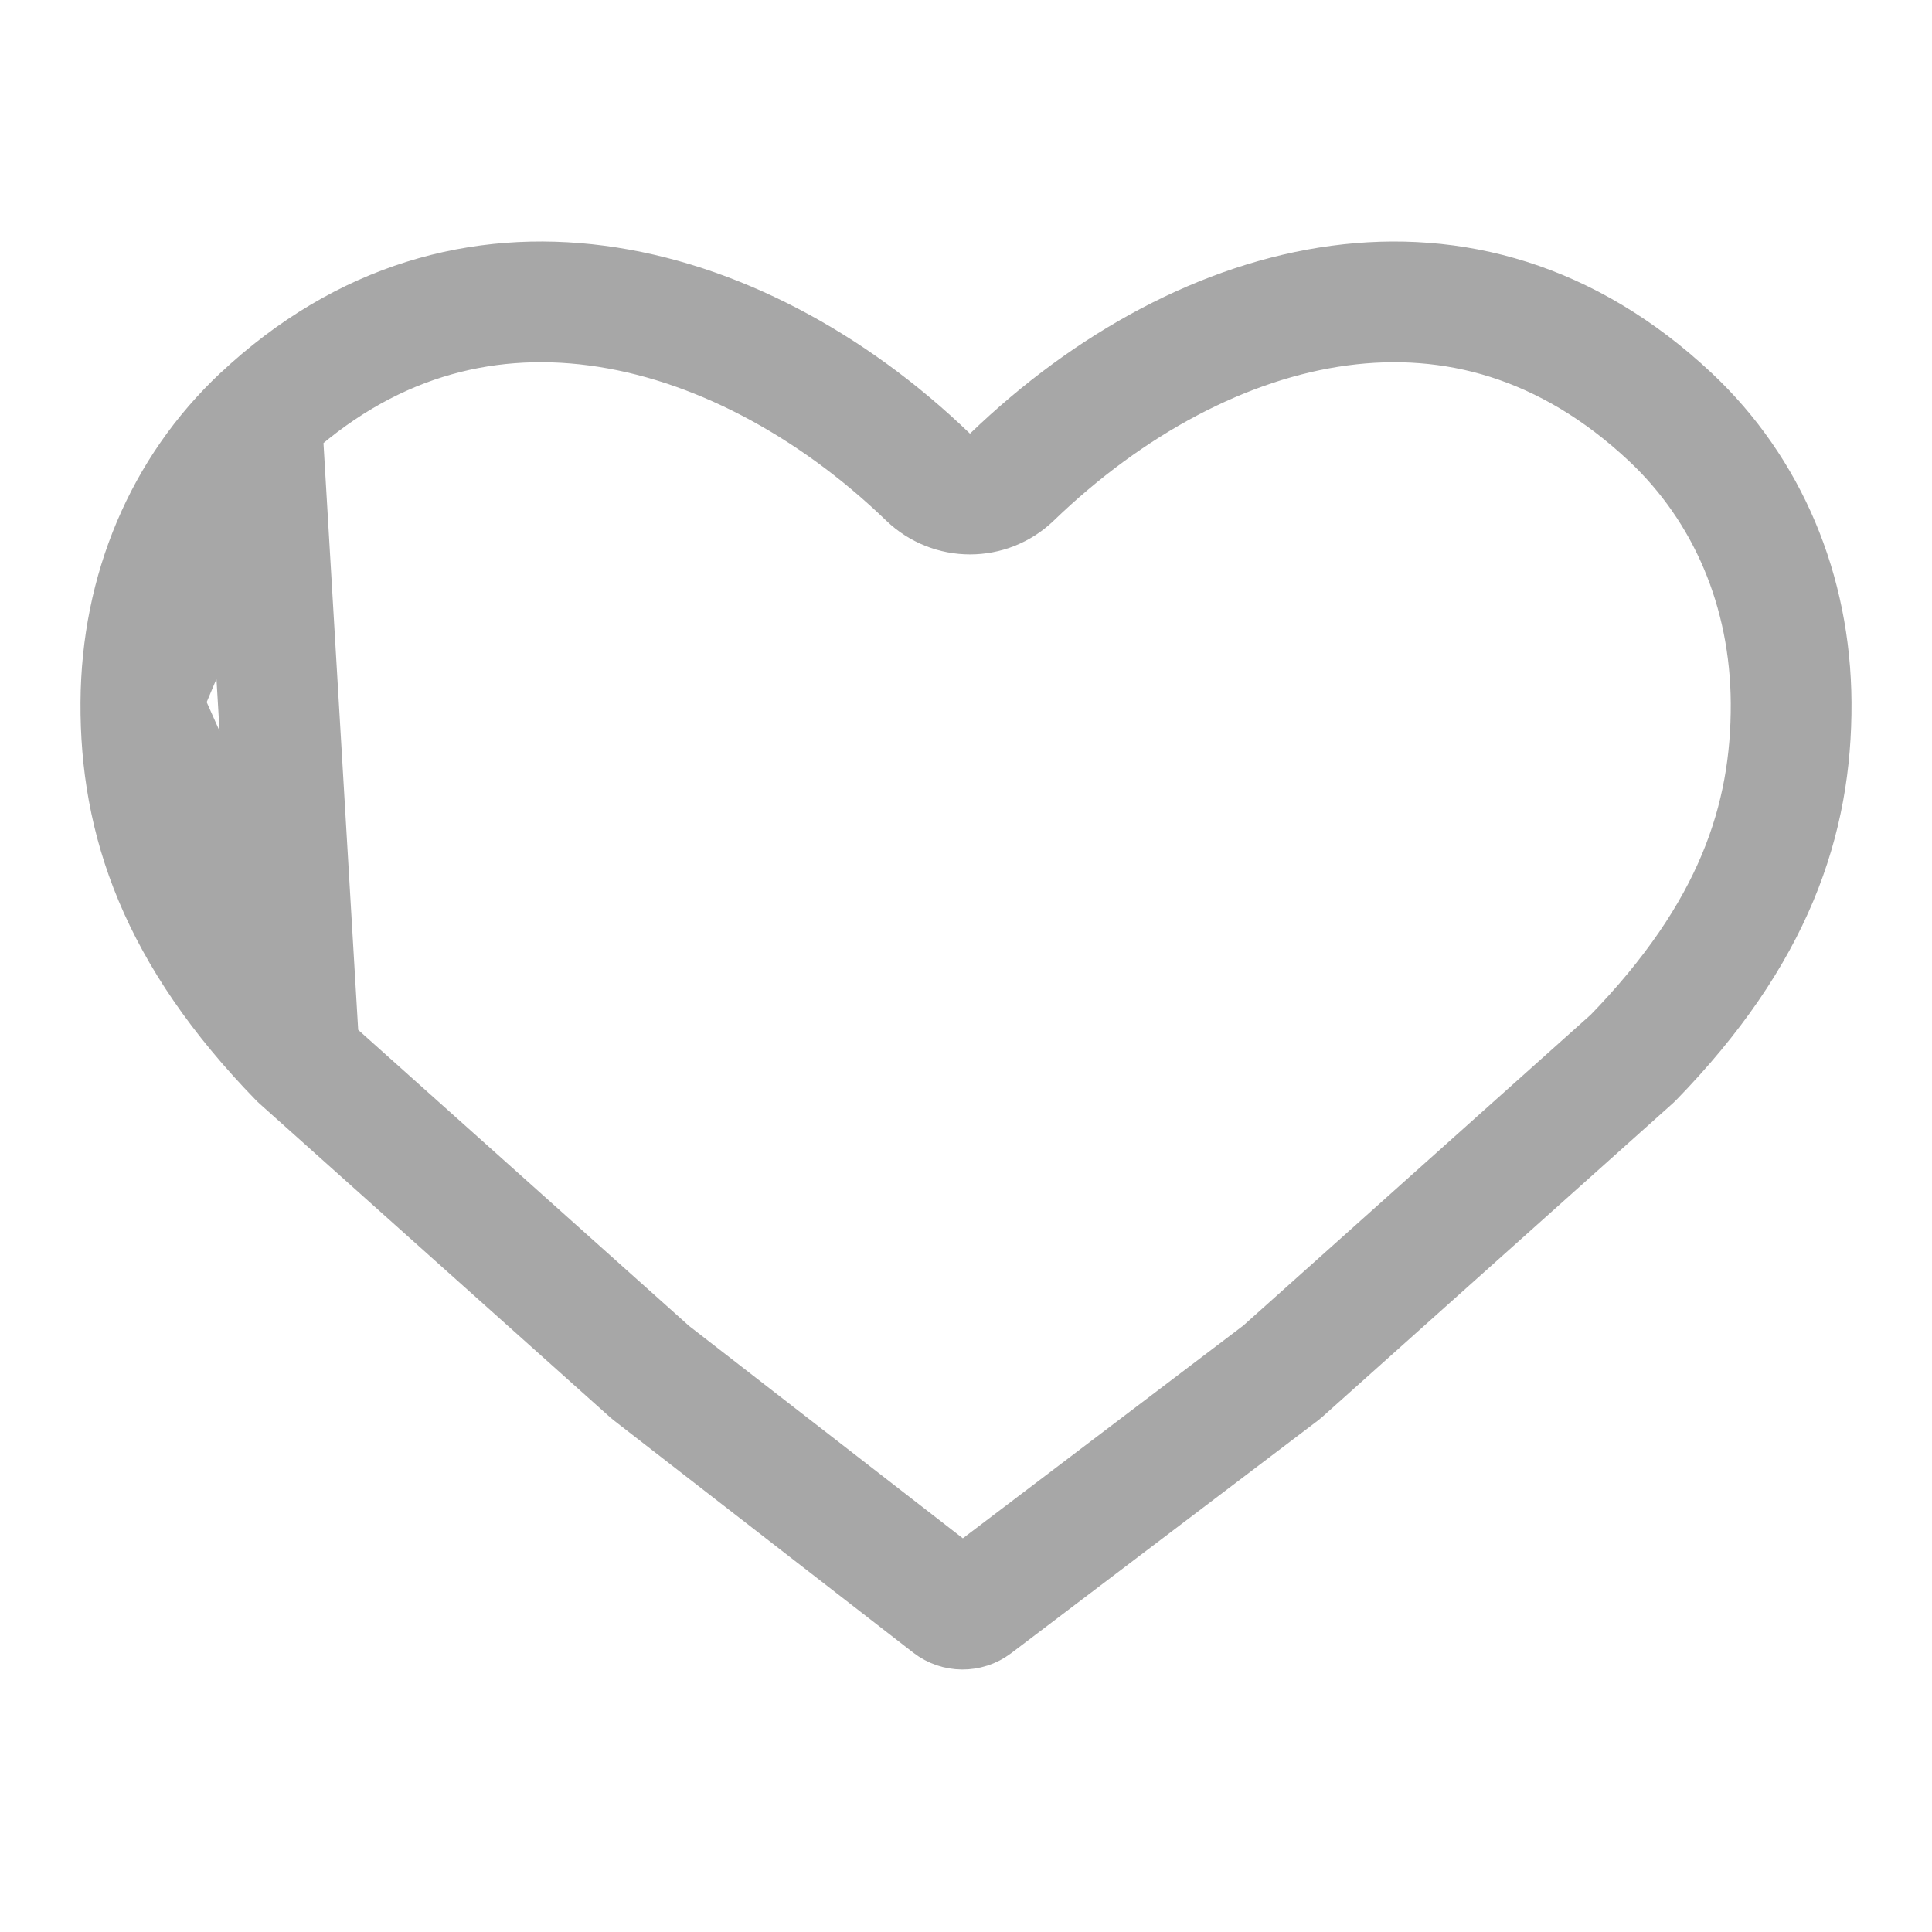 <svg width="24" height="24" viewBox="0 0 24 24" fill="none" xmlns="http://www.w3.org/2000/svg">
<path d="M3.719 13.146C2.21 11.596 1.742 10.183 1.75 8.731L3.719 13.146ZM3.719 13.146L8.081 17.049L11.804 19.937C11.893 20.006 12.018 20.007 12.108 19.939L15.922 17.046L20.281 13.146C21.79 11.596 22.258 10.183 22.25 8.731C22.242 7.336 21.708 6.083 20.753 5.184C19.468 3.977 18.038 3.609 16.64 3.796C15.216 3.986 13.779 4.761 12.57 5.927C12.28 6.207 11.82 6.207 11.529 5.927C10.324 4.765 8.863 3.987 7.411 3.796C5.983 3.608 4.529 3.98 3.248 5.184L3.719 13.146ZM1.75 8.73C1.758 7.336 2.292 6.083 3.247 5.184L1.75 8.73Z" stroke="#A7A7A7" stroke-width="1.5" stroke-linejoin="round"/>
</svg>
